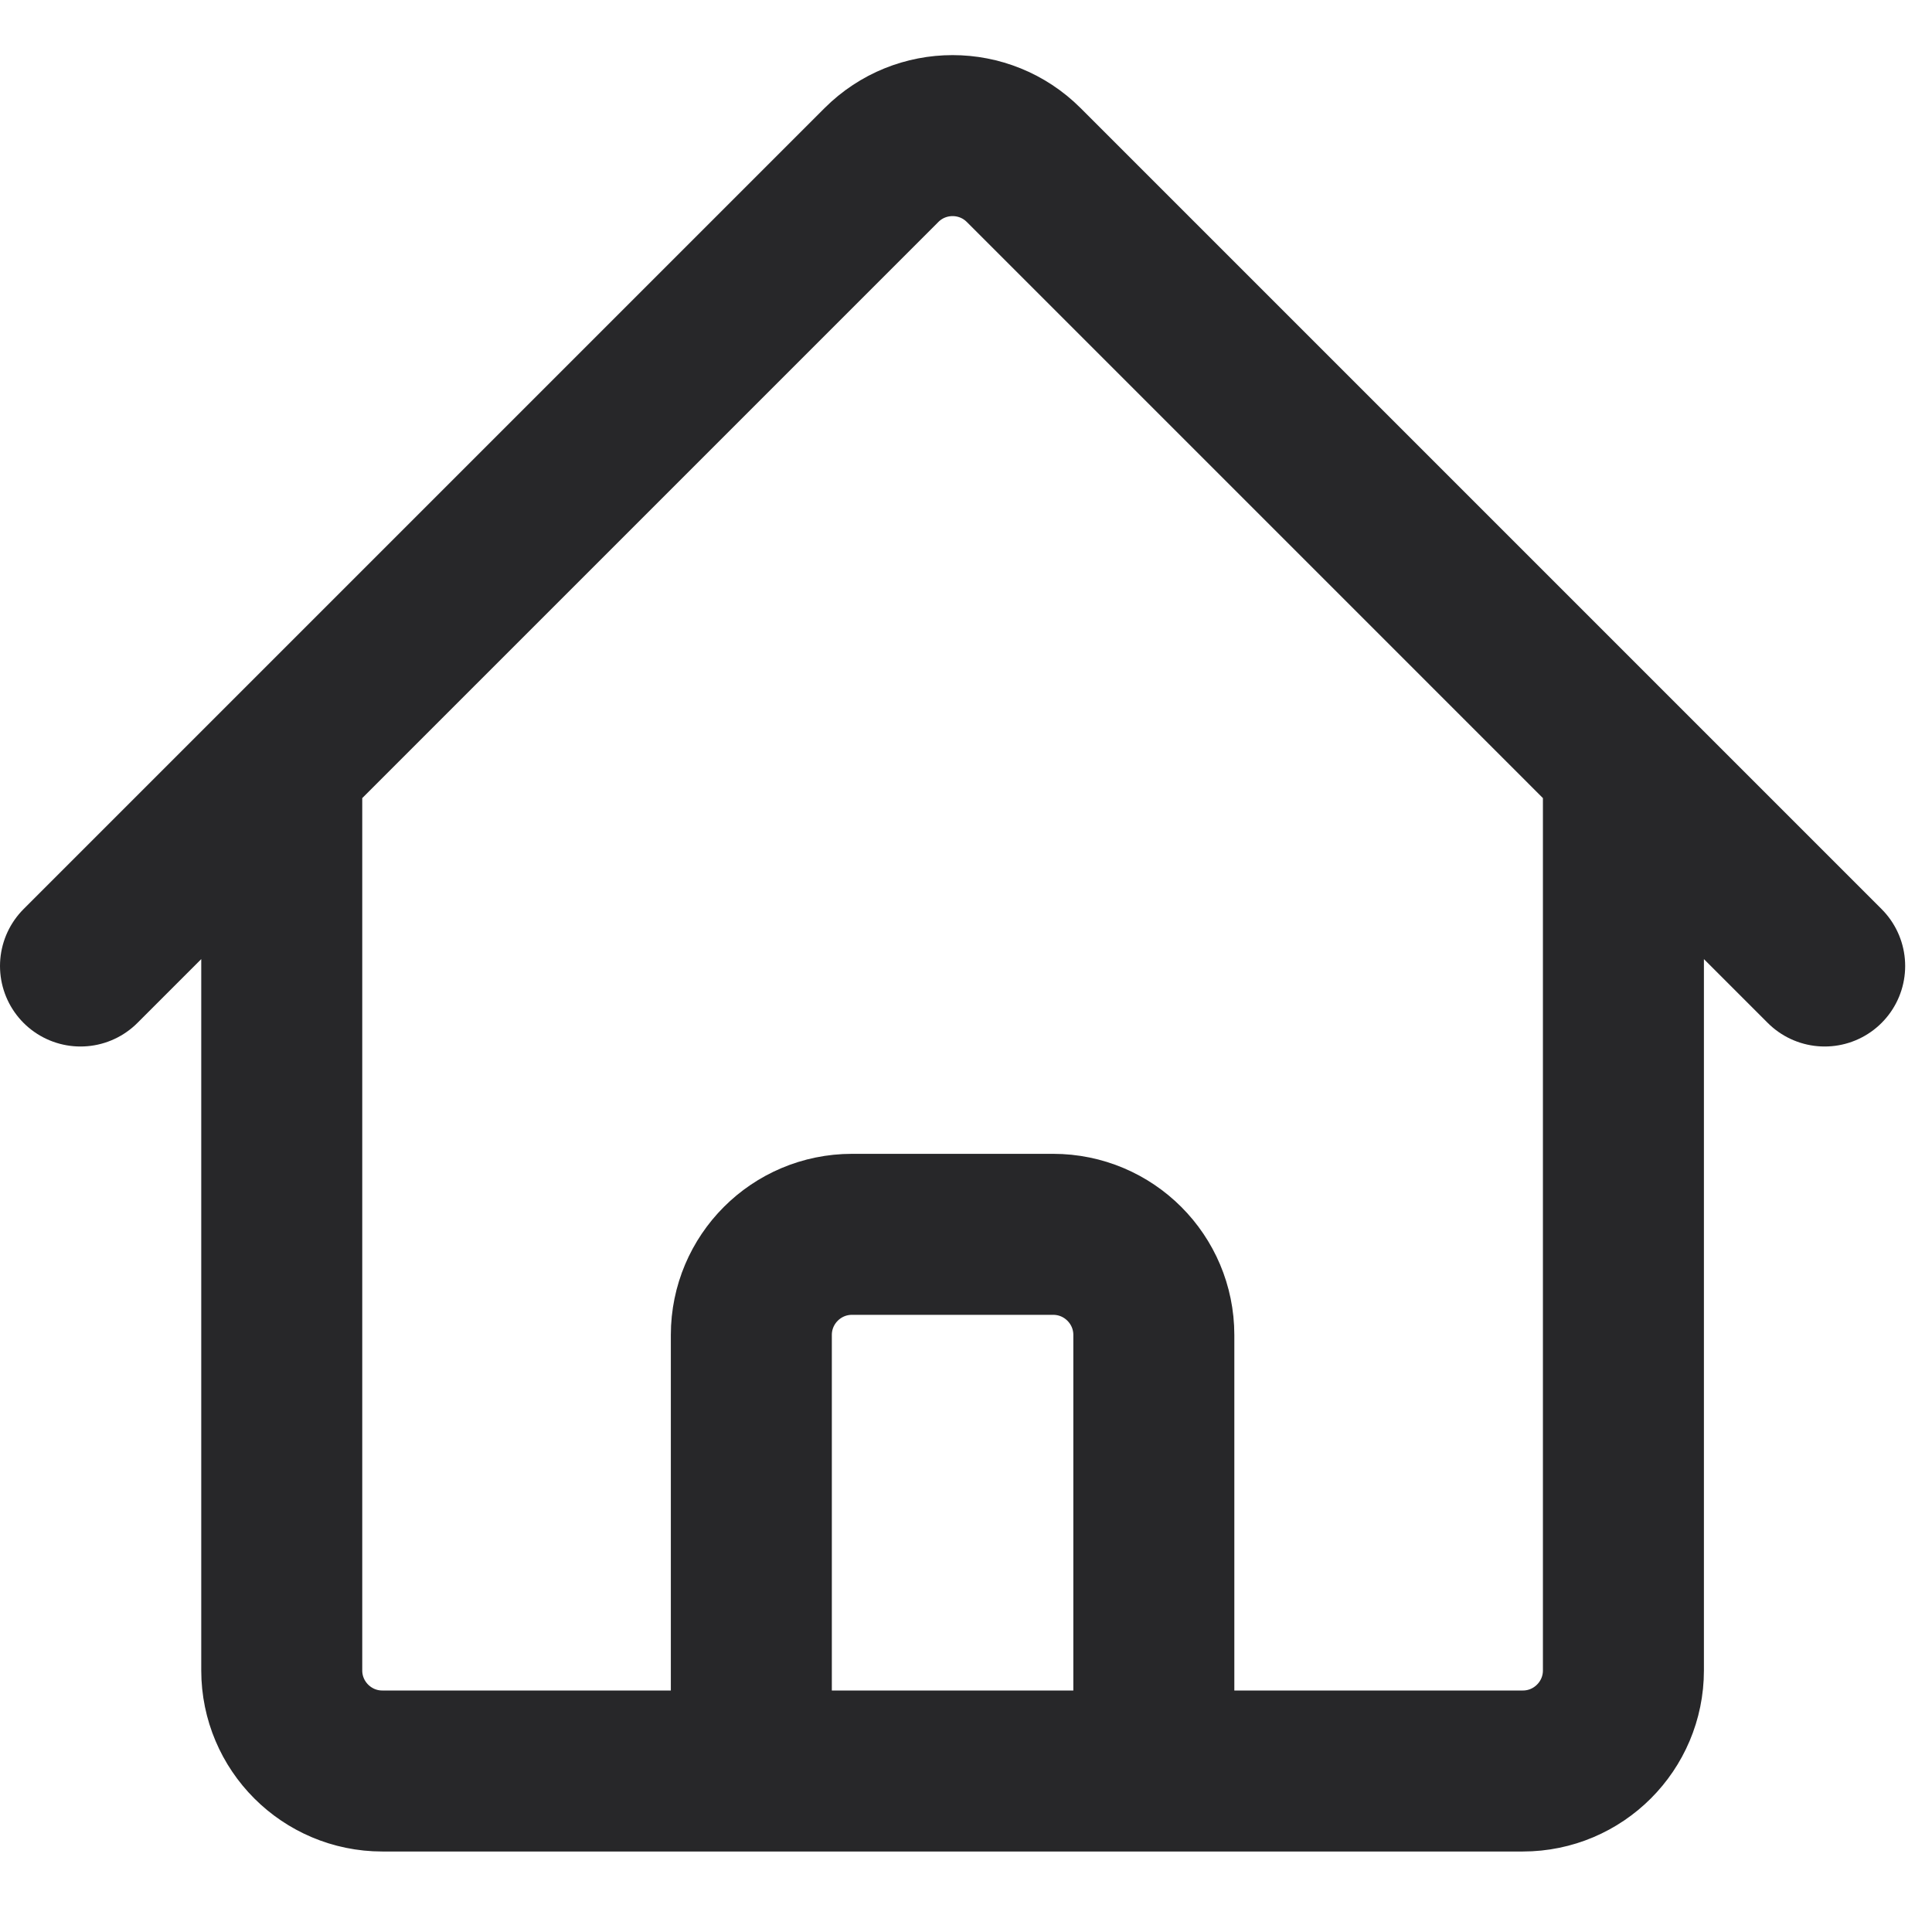 <svg width="18" height="18" viewBox="0 0 18 18" fill="none" xmlns="http://www.w3.org/2000/svg">
<path d="M0.75 9L8.212 1.538C8.578 1.172 9.172 1.172 9.538 1.538L17 9M2.625 7.125V15.563C2.625 16.08 3.045 16.5 3.562 16.5H7V12.438C7 11.92 7.42 11.5 7.938 11.5H9.812C10.33 11.5 10.75 11.92 10.75 12.438V16.5H14.188C14.705 16.5 15.125 16.08 15.125 15.563V7.125M5.75 16.5H12.625" stroke="#272729" stroke-width="1.5" stroke-linecap="round" stroke-linejoin="round"/>
</svg>

